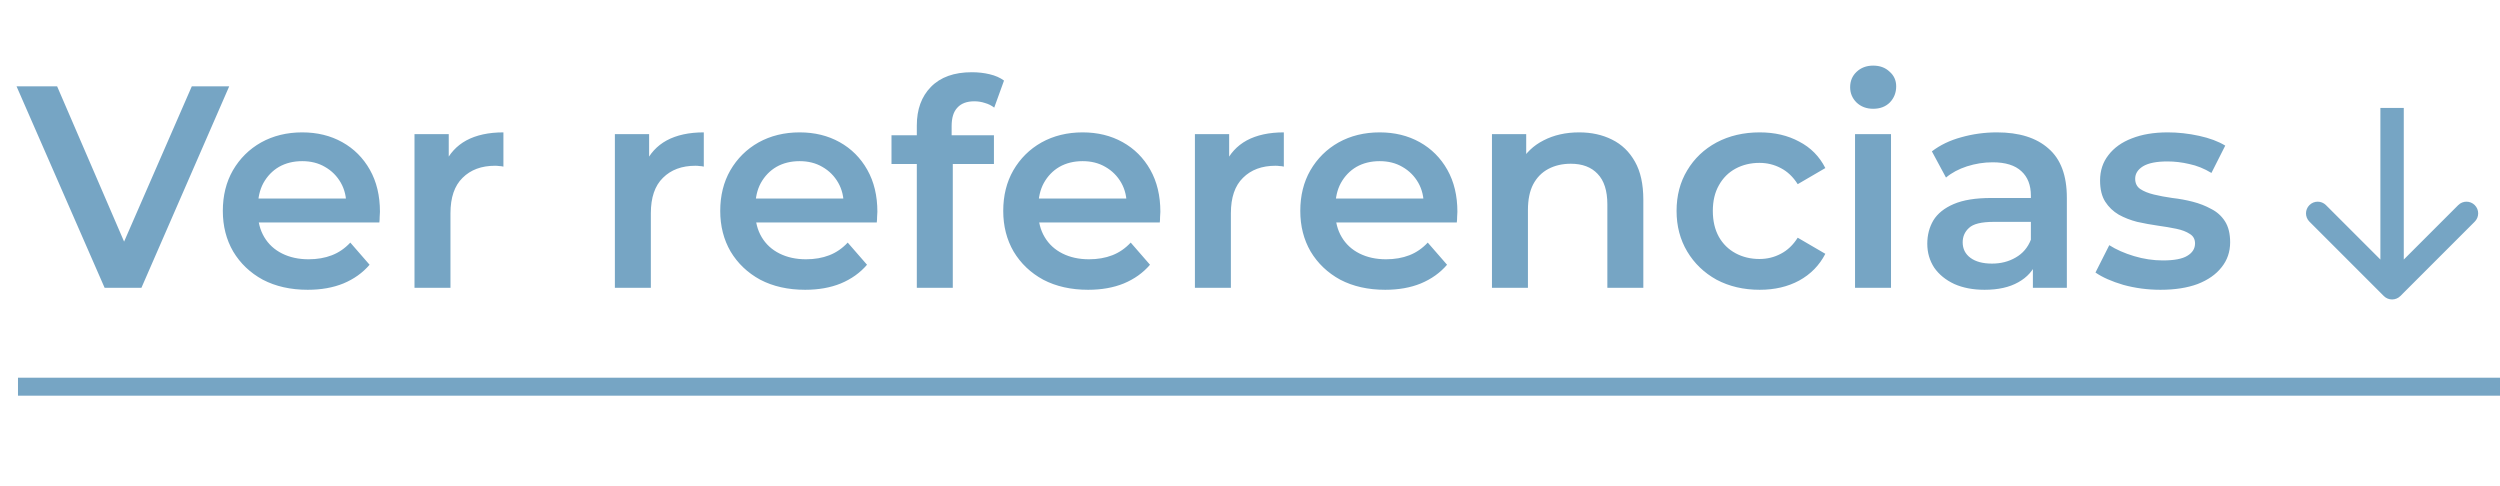 <svg width="139" height="27" viewBox="0 0 139 27" fill="none" xmlns="http://www.w3.org/2000/svg">
<path d="M5.816 16L0.92 4.8H3.176L7.544 14.928H6.248L10.664 4.8H12.744L7.864 16H5.816ZM17.109 16.112C16.16 16.112 15.328 15.925 14.613 15.552C13.909 15.168 13.36 14.645 12.965 13.984C12.581 13.323 12.389 12.571 12.389 11.728C12.389 10.875 12.576 10.123 12.949 9.472C13.333 8.811 13.856 8.293 14.517 7.92C15.189 7.547 15.952 7.36 16.805 7.36C17.637 7.36 18.379 7.541 19.029 7.904C19.68 8.267 20.192 8.779 20.565 9.44C20.939 10.101 21.125 10.88 21.125 11.776C21.125 11.861 21.12 11.957 21.109 12.064C21.109 12.171 21.104 12.272 21.093 12.368H13.973V11.04H20.037L19.253 11.456C19.264 10.965 19.163 10.533 18.949 10.16C18.736 9.787 18.443 9.493 18.069 9.28C17.707 9.067 17.285 8.96 16.805 8.96C16.315 8.96 15.883 9.067 15.509 9.28C15.147 9.493 14.859 9.792 14.645 10.176C14.443 10.549 14.341 10.992 14.341 11.504V11.824C14.341 12.336 14.459 12.789 14.693 13.184C14.928 13.579 15.259 13.883 15.685 14.096C16.112 14.309 16.603 14.416 17.157 14.416C17.637 14.416 18.069 14.341 18.453 14.192C18.837 14.043 19.179 13.808 19.477 13.488L20.549 14.72C20.165 15.168 19.68 15.515 19.093 15.76C18.517 15.995 17.856 16.112 17.109 16.112ZM23.046 16V7.456H24.95V9.808L24.726 9.12C24.982 8.544 25.382 8.107 25.926 7.808C26.481 7.509 27.169 7.36 27.99 7.36V9.264C27.905 9.243 27.825 9.232 27.75 9.232C27.676 9.221 27.601 9.216 27.526 9.216C26.769 9.216 26.166 9.44 25.718 9.888C25.27 10.325 25.046 10.981 25.046 11.856V16H23.046ZM34.187 16V7.456H36.091V9.808L35.867 9.12C36.123 8.544 36.523 8.107 37.067 7.808C37.622 7.509 38.31 7.36 39.131 7.36V9.264C39.046 9.243 38.966 9.232 38.891 9.232C38.816 9.221 38.742 9.216 38.667 9.216C37.91 9.216 37.307 9.44 36.859 9.888C36.411 10.325 36.187 10.981 36.187 11.856V16H34.187ZM44.766 16.112C43.816 16.112 42.984 15.925 42.27 15.552C41.566 15.168 41.016 14.645 40.621 13.984C40.237 13.323 40.045 12.571 40.045 11.728C40.045 10.875 40.232 10.123 40.605 9.472C40.989 8.811 41.512 8.293 42.173 7.92C42.846 7.547 43.608 7.36 44.462 7.36C45.294 7.36 46.035 7.541 46.685 7.904C47.336 8.267 47.848 8.779 48.221 9.44C48.595 10.101 48.782 10.88 48.782 11.776C48.782 11.861 48.776 11.957 48.766 12.064C48.766 12.171 48.76 12.272 48.749 12.368H41.63V11.04H47.694L46.91 11.456C46.92 10.965 46.819 10.533 46.605 10.16C46.392 9.787 46.099 9.493 45.725 9.28C45.363 9.067 44.941 8.96 44.462 8.96C43.971 8.96 43.539 9.067 43.166 9.28C42.803 9.493 42.515 9.792 42.301 10.176C42.099 10.549 41.998 10.992 41.998 11.504V11.824C41.998 12.336 42.115 12.789 42.349 13.184C42.584 13.579 42.915 13.883 43.342 14.096C43.768 14.309 44.259 14.416 44.813 14.416C45.294 14.416 45.725 14.341 46.109 14.192C46.493 14.043 46.835 13.808 47.133 13.488L48.206 14.72C47.822 15.168 47.336 15.515 46.749 15.76C46.173 15.995 45.512 16.112 44.766 16.112ZM50.975 16V6.976C50.975 6.08 51.236 5.365 51.759 4.832C52.292 4.288 53.049 4.016 54.031 4.016C54.383 4.016 54.713 4.053 55.023 4.128C55.343 4.203 55.609 4.32 55.823 4.48L55.279 5.984C55.129 5.867 54.959 5.781 54.767 5.728C54.575 5.664 54.377 5.632 54.175 5.632C53.759 5.632 53.444 5.749 53.231 5.984C53.017 6.208 52.911 6.549 52.911 7.008V7.968L52.975 8.864V16H50.975ZM49.567 9.12V7.52H55.263V9.12H49.567ZM60.5 16.112C59.55 16.112 58.718 15.925 58.004 15.552C57.3 15.168 56.751 14.645 56.356 13.984C55.972 13.323 55.78 12.571 55.78 11.728C55.78 10.875 55.967 10.123 56.34 9.472C56.724 8.811 57.246 8.293 57.908 7.92C58.58 7.547 59.343 7.36 60.196 7.36C61.028 7.36 61.769 7.541 62.42 7.904C63.071 8.267 63.583 8.779 63.956 9.44C64.329 10.101 64.516 10.88 64.516 11.776C64.516 11.861 64.51 11.957 64.5 12.064C64.5 12.171 64.495 12.272 64.484 12.368H57.364V11.04H63.428L62.644 11.456C62.654 10.965 62.553 10.533 62.34 10.16C62.127 9.787 61.833 9.493 61.46 9.28C61.097 9.067 60.676 8.96 60.196 8.96C59.705 8.96 59.273 9.067 58.9 9.28C58.537 9.493 58.249 9.792 58.036 10.176C57.833 10.549 57.732 10.992 57.732 11.504V11.824C57.732 12.336 57.849 12.789 58.084 13.184C58.319 13.579 58.649 13.883 59.076 14.096C59.502 14.309 59.993 14.416 60.548 14.416C61.028 14.416 61.46 14.341 61.844 14.192C62.228 14.043 62.569 13.808 62.868 13.488L63.94 14.72C63.556 15.168 63.071 15.515 62.484 15.76C61.908 15.995 61.246 16.112 60.5 16.112ZM66.437 16V7.456H68.341V9.808L68.117 9.12C68.373 8.544 68.773 8.107 69.317 7.808C69.872 7.509 70.56 7.36 71.381 7.36V9.264C71.296 9.243 71.216 9.232 71.141 9.232C71.066 9.221 70.992 9.216 70.917 9.216C70.16 9.216 69.557 9.44 69.109 9.888C68.661 10.325 68.437 10.981 68.437 11.856V16H66.437ZM77.016 16.112C76.066 16.112 75.234 15.925 74.519 15.552C73.816 15.168 73.266 14.645 72.871 13.984C72.487 13.323 72.296 12.571 72.296 11.728C72.296 10.875 72.482 10.123 72.856 9.472C73.24 8.811 73.762 8.293 74.424 7.92C75.096 7.547 75.858 7.36 76.712 7.36C77.543 7.36 78.285 7.541 78.936 7.904C79.586 8.267 80.098 8.779 80.472 9.44C80.845 10.101 81.031 10.88 81.031 11.776C81.031 11.861 81.026 11.957 81.016 12.064C81.016 12.171 81.01 12.272 80.999 12.368H73.879V11.04H79.944L79.159 11.456C79.17 10.965 79.069 10.533 78.856 10.16C78.642 9.787 78.349 9.493 77.975 9.28C77.613 9.067 77.192 8.96 76.712 8.96C76.221 8.96 75.789 9.067 75.415 9.28C75.053 9.493 74.765 9.792 74.552 10.176C74.349 10.549 74.248 10.992 74.248 11.504V11.824C74.248 12.336 74.365 12.789 74.6 13.184C74.834 13.579 75.165 13.883 75.591 14.096C76.018 14.309 76.509 14.416 77.064 14.416C77.543 14.416 77.975 14.341 78.359 14.192C78.743 14.043 79.085 13.808 79.383 13.488L80.456 14.72C80.072 15.168 79.586 15.515 78.999 15.76C78.424 15.995 77.762 16.112 77.016 16.112ZM87.801 7.36C88.483 7.36 89.091 7.493 89.625 7.76C90.169 8.027 90.595 8.437 90.905 8.992C91.214 9.536 91.369 10.24 91.369 11.104V16H89.369V11.36C89.369 10.603 89.187 10.037 88.825 9.664C88.473 9.291 87.977 9.104 87.337 9.104C86.867 9.104 86.451 9.2 86.089 9.392C85.726 9.584 85.443 9.872 85.241 10.256C85.049 10.629 84.953 11.104 84.953 11.68V16H82.953V7.456H84.857V9.76L84.521 9.056C84.819 8.512 85.251 8.096 85.817 7.808C86.393 7.509 87.054 7.36 87.801 7.36ZM97.841 16.112C96.945 16.112 96.145 15.925 95.441 15.552C94.748 15.168 94.204 14.645 93.809 13.984C93.415 13.323 93.217 12.571 93.217 11.728C93.217 10.875 93.415 10.123 93.809 9.472C94.204 8.811 94.748 8.293 95.441 7.92C96.145 7.547 96.945 7.36 97.841 7.36C98.673 7.36 99.404 7.531 100.033 7.872C100.673 8.203 101.159 8.693 101.489 9.344L99.953 10.24C99.697 9.835 99.383 9.536 99.009 9.344C98.647 9.152 98.252 9.056 97.825 9.056C97.335 9.056 96.892 9.163 96.497 9.376C96.103 9.589 95.793 9.899 95.569 10.304C95.345 10.699 95.233 11.173 95.233 11.728C95.233 12.283 95.345 12.763 95.569 13.168C95.793 13.563 96.103 13.867 96.497 14.08C96.892 14.293 97.335 14.4 97.825 14.4C98.252 14.4 98.647 14.304 99.009 14.112C99.383 13.92 99.697 13.621 99.953 13.216L101.489 14.112C101.159 14.752 100.673 15.248 100.033 15.6C99.404 15.941 98.673 16.112 97.841 16.112ZM103.14 16V7.456H105.14V16H103.14ZM104.148 6.048C103.775 6.048 103.465 5.931 103.22 5.696C102.985 5.461 102.868 5.179 102.868 4.848C102.868 4.507 102.985 4.224 103.22 4C103.465 3.765 103.775 3.648 104.148 3.648C104.521 3.648 104.825 3.76 105.06 3.984C105.305 4.197 105.428 4.469 105.428 4.8C105.428 5.152 105.311 5.451 105.076 5.696C104.841 5.931 104.532 6.048 104.148 6.048ZM113.029 16V14.272L112.917 13.904V10.88C112.917 10.293 112.741 9.84 112.389 9.52C112.037 9.189 111.504 9.024 110.789 9.024C110.309 9.024 109.834 9.099 109.365 9.248C108.906 9.397 108.517 9.605 108.197 9.872L107.413 8.416C107.872 8.064 108.416 7.803 109.045 7.632C109.685 7.451 110.346 7.36 111.029 7.36C112.266 7.36 113.221 7.659 113.893 8.256C114.576 8.843 114.917 9.755 114.917 10.992V16H113.029ZM110.341 16.112C109.701 16.112 109.141 16.005 108.661 15.792C108.181 15.568 107.808 15.264 107.541 14.88C107.285 14.485 107.157 14.043 107.157 13.552C107.157 13.072 107.269 12.64 107.493 12.256C107.728 11.872 108.106 11.568 108.629 11.344C109.152 11.12 109.845 11.008 110.709 11.008H113.189V12.336H110.853C110.17 12.336 109.712 12.448 109.477 12.672C109.242 12.885 109.125 13.152 109.125 13.472C109.125 13.835 109.269 14.123 109.557 14.336C109.845 14.549 110.245 14.656 110.757 14.656C111.248 14.656 111.685 14.544 112.069 14.32C112.464 14.096 112.746 13.765 112.917 13.328L113.253 14.528C113.061 15.029 112.714 15.419 112.213 15.696C111.722 15.973 111.098 16.112 110.341 16.112ZM120.124 16.112C119.409 16.112 118.721 16.021 118.06 15.84C117.409 15.648 116.892 15.419 116.508 15.152L117.276 13.632C117.66 13.877 118.119 14.08 118.652 14.24C119.185 14.4 119.719 14.48 120.252 14.48C120.881 14.48 121.335 14.395 121.612 14.224C121.9 14.053 122.044 13.824 122.044 13.536C122.044 13.301 121.948 13.125 121.756 13.008C121.564 12.88 121.313 12.784 121.004 12.72C120.695 12.656 120.348 12.597 119.964 12.544C119.591 12.491 119.212 12.421 118.828 12.336C118.455 12.24 118.113 12.107 117.804 11.936C117.495 11.755 117.244 11.515 117.052 11.216C116.86 10.917 116.764 10.523 116.764 10.032C116.764 9.488 116.919 9.019 117.228 8.624C117.537 8.219 117.969 7.909 118.524 7.696C119.089 7.472 119.756 7.36 120.524 7.36C121.1 7.36 121.681 7.424 122.268 7.552C122.855 7.68 123.34 7.861 123.724 8.096L122.956 9.616C122.551 9.371 122.14 9.205 121.724 9.12C121.319 9.024 120.913 8.976 120.508 8.976C119.9 8.976 119.447 9.067 119.148 9.248C118.86 9.429 118.716 9.659 118.716 9.936C118.716 10.192 118.812 10.384 119.004 10.512C119.196 10.64 119.447 10.741 119.756 10.816C120.065 10.891 120.407 10.955 120.78 11.008C121.164 11.051 121.543 11.12 121.916 11.216C122.289 11.312 122.631 11.445 122.94 11.616C123.26 11.776 123.516 12.005 123.708 12.304C123.9 12.603 123.996 12.992 123.996 13.472C123.996 14.005 123.836 14.469 123.516 14.864C123.207 15.259 122.764 15.568 122.188 15.792C121.612 16.005 120.924 16.112 120.124 16.112Z" fill="#76A5C4"/>
<path d="M132.54 16.46C132.794 16.713 133.206 16.713 133.46 16.46L137.596 12.323C137.85 12.069 137.85 11.658 137.596 11.404C137.342 11.15 136.931 11.15 136.677 11.404L133 15.081L129.323 11.404C129.069 11.15 128.658 11.15 128.404 11.404C128.15 11.658 128.15 12.069 128.404 12.323L132.54 16.46ZM132.35 6L132.35 16L133.65 16L133.65 6L132.35 6Z" fill="#76A5C4"/>
<line x1="1" y1="21.5" x2="139" y2="21.5" stroke="#76A5C4"/>
</svg>
